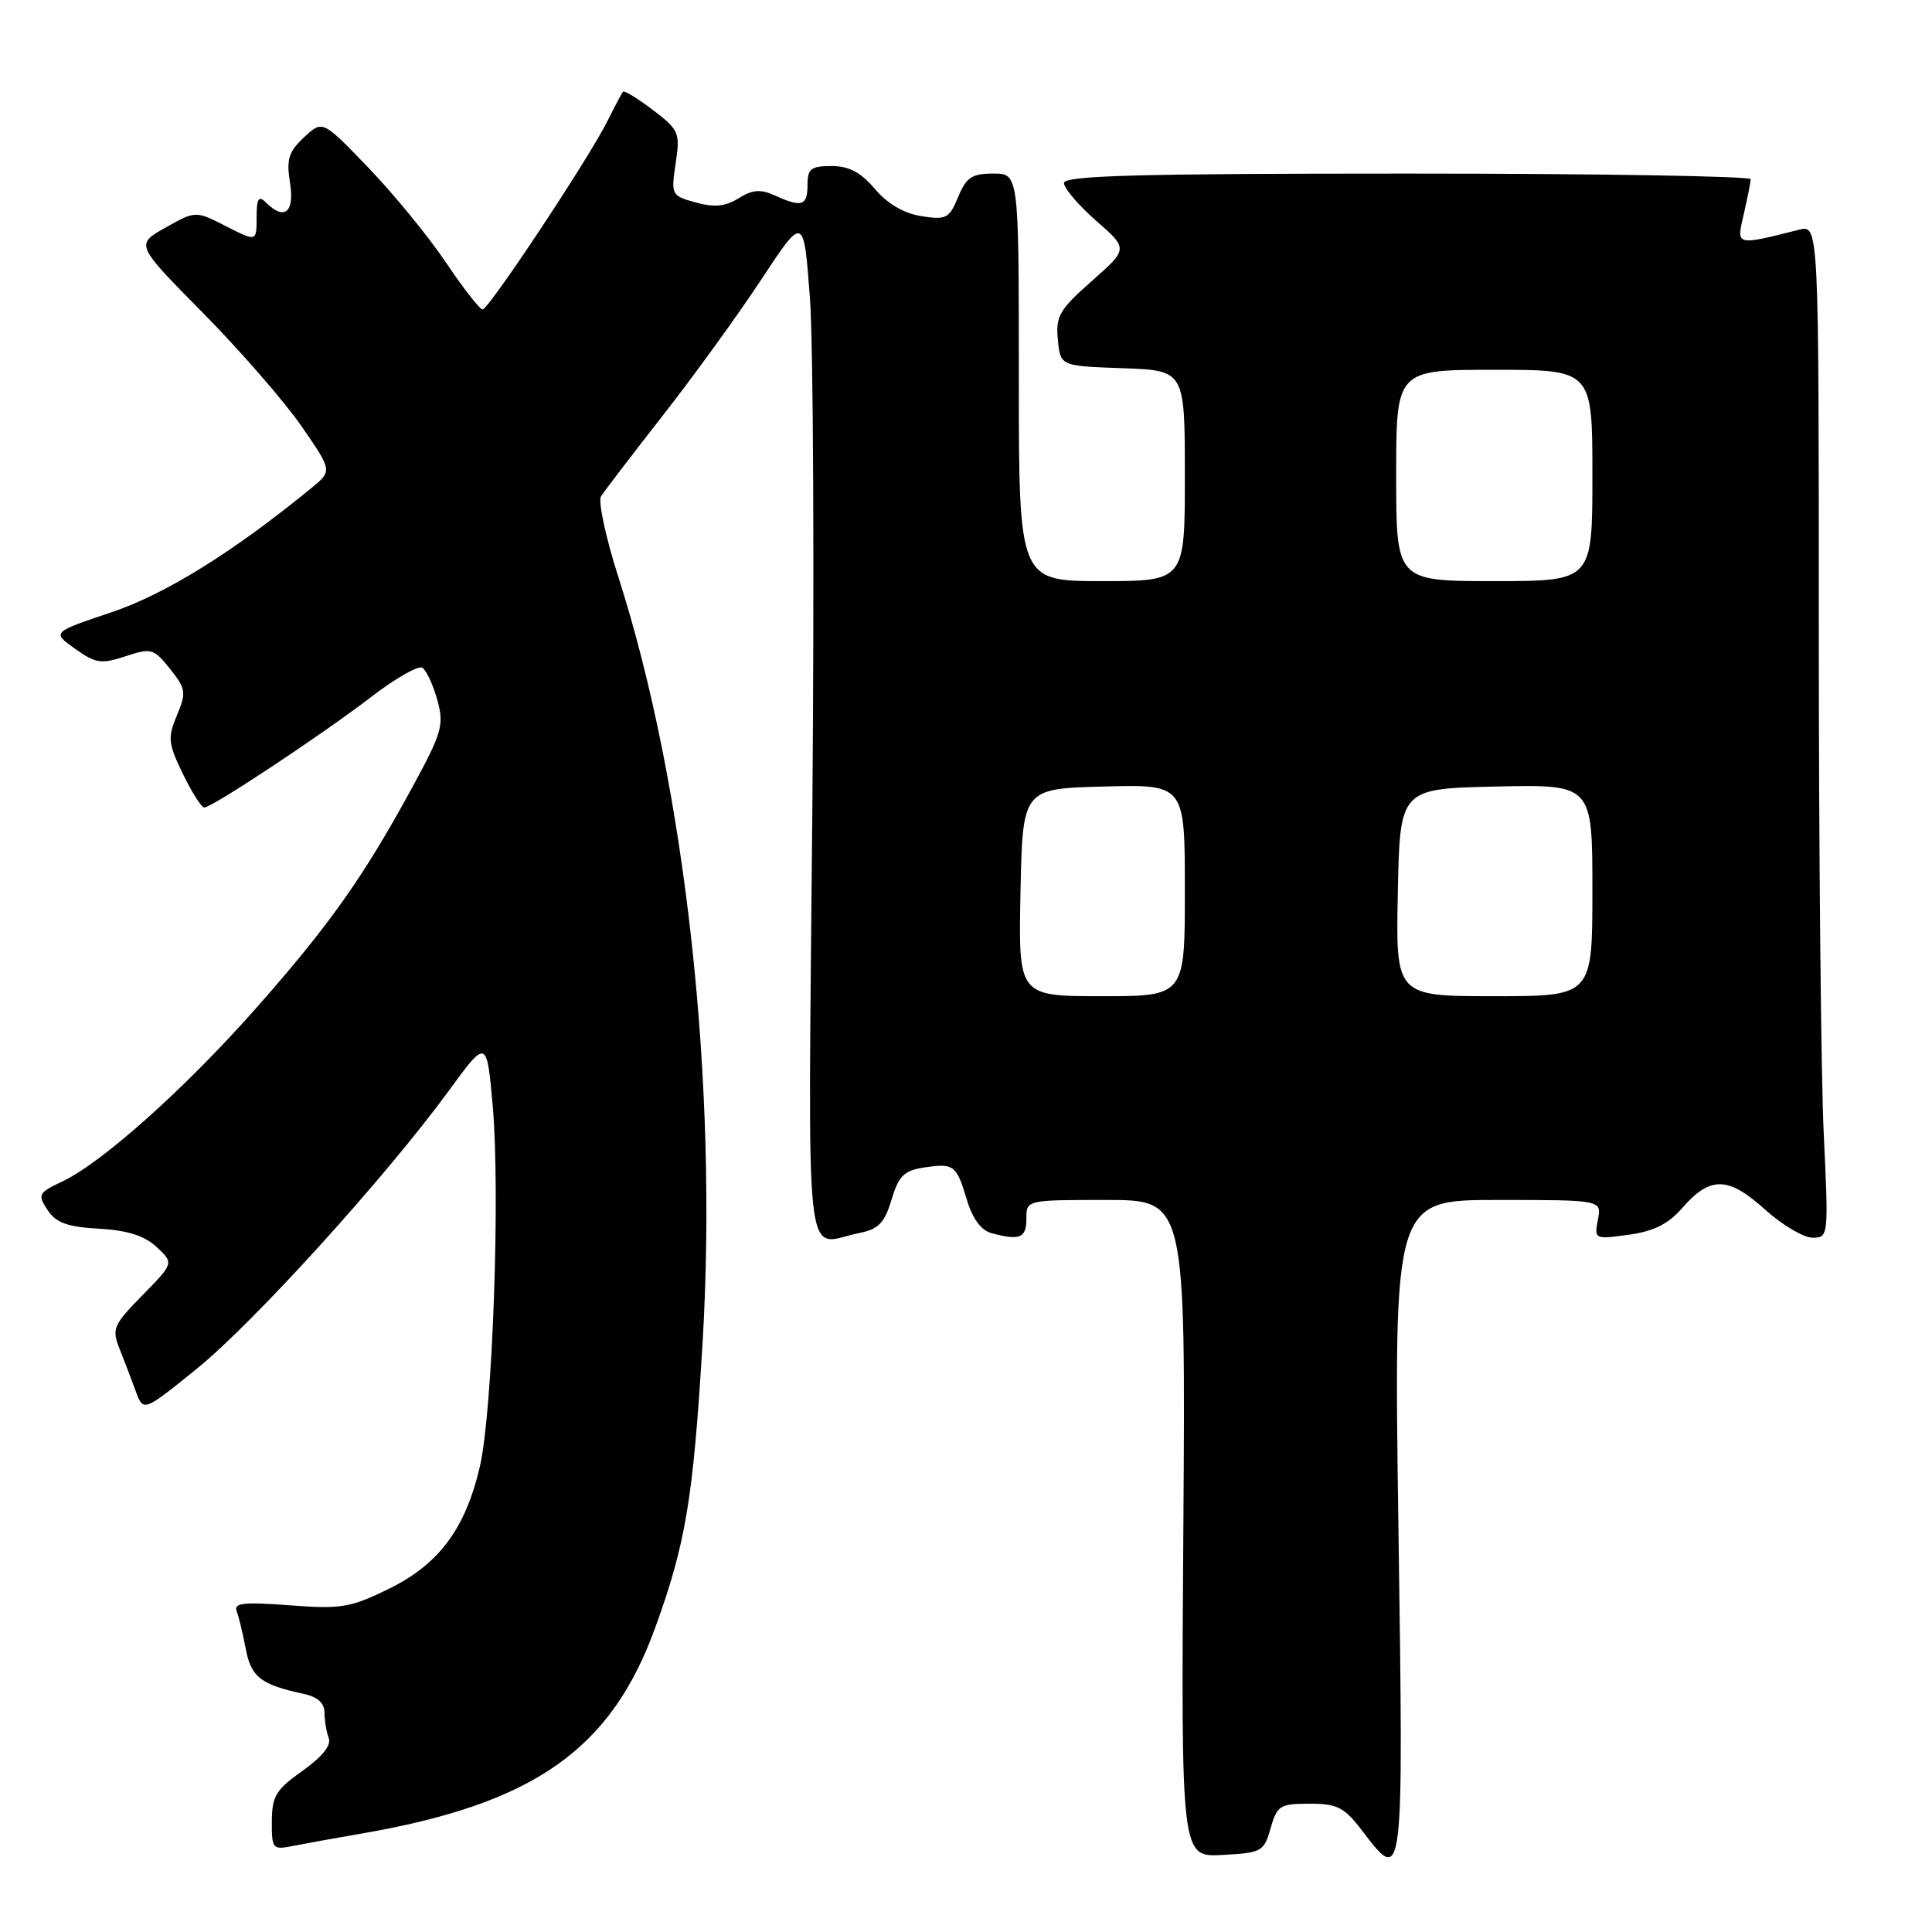 <?xml version="1.0" encoding="UTF-8" standalone="no"?>
<!DOCTYPE svg PUBLIC "-//W3C//DTD SVG 1.1//EN" "http://www.w3.org/Graphics/SVG/1.1/DTD/svg11.dtd" >
<svg xmlns="http://www.w3.org/2000/svg" xmlns:xlink="http://www.w3.org/1999/xlink" version="1.1" viewBox="0 0 256 256">
 <g >
 <path fill="currentColor"
d=" M 168.36 242.25 C 169.22 239.24 169.60 239.00 173.53 239.00 C 177.19 239.00 178.12 239.47 180.43 242.50 C 186.01 249.82 185.98 250.07 185.30 202.50 C 184.68 159.00 184.68 159.00 198.46 159.00 C 212.23 159.00 212.23 159.00 211.73 161.62 C 211.24 164.20 211.29 164.23 215.80 163.61 C 219.13 163.16 221.06 162.19 222.93 160.04 C 226.61 155.82 229.00 155.87 233.85 160.25 C 236.14 162.31 238.97 164.00 240.16 164.00 C 242.29 164.00 242.30 163.86 241.66 150.34 C 241.29 142.83 241.00 112.63 241.00 83.23 C 241.00 29.78 241.00 29.78 238.38 30.44 C 229.91 32.57 230.07 32.61 231.06 28.36 C 231.55 26.24 231.96 24.16 231.98 23.75 C 231.99 23.34 211.53 23.00 186.50 23.00 C 150.77 23.00 141.00 23.27 140.98 24.25 C 140.98 24.94 142.89 27.18 145.23 29.24 C 149.50 32.97 149.50 32.97 144.67 37.24 C 140.38 41.02 139.87 41.89 140.17 45.00 C 140.50 48.50 140.50 48.50 148.75 48.79 C 157.00 49.08 157.00 49.08 157.00 63.04 C 157.00 77.00 157.00 77.00 146.00 77.00 C 135.00 77.00 135.00 77.00 135.00 50.00 C 135.00 23.00 135.00 23.00 131.62 23.00 C 128.78 23.00 128.04 23.50 126.96 26.10 C 125.78 28.95 125.37 29.16 122.09 28.64 C 119.77 28.28 117.59 27.00 115.93 25.04 C 114.06 22.83 112.49 22.00 110.18 22.00 C 107.45 22.00 107.00 22.36 107.00 24.50 C 107.00 27.28 106.24 27.52 102.67 25.90 C 100.79 25.04 99.72 25.12 97.87 26.27 C 96.11 27.37 94.65 27.51 92.20 26.83 C 88.96 25.94 88.90 25.82 89.53 21.64 C 90.14 17.59 89.98 17.22 86.52 14.58 C 84.51 13.05 82.73 11.96 82.56 12.15 C 82.39 12.34 81.47 14.07 80.51 16.00 C 78.06 20.94 64.76 41.00 63.95 41.00 C 63.57 41.00 61.40 38.22 59.11 34.81 C 56.83 31.41 52.21 25.76 48.85 22.26 C 42.74 15.90 42.74 15.90 40.28 18.20 C 38.23 20.12 37.93 21.12 38.43 24.25 C 39.05 28.18 37.67 29.27 35.20 26.80 C 34.27 25.87 34.00 26.32 34.00 28.82 C 34.00 32.04 34.00 32.04 29.96 29.98 C 25.92 27.92 25.92 27.92 21.93 30.16 C 17.94 32.40 17.94 32.40 26.88 41.45 C 31.80 46.43 37.67 53.18 39.93 56.45 C 44.04 62.39 44.04 62.39 41.27 64.66 C 30.89 73.16 21.94 78.72 14.74 81.14 C 6.88 83.78 6.88 83.78 9.95 85.97 C 12.68 87.91 13.41 88.02 16.63 86.96 C 20.05 85.83 20.36 85.92 22.53 88.63 C 24.64 91.28 24.71 91.76 23.44 94.79 C 22.20 97.77 22.28 98.51 24.23 102.54 C 25.42 104.99 26.70 107.00 27.07 107.00 C 28.10 107.00 42.80 97.26 49.25 92.30 C 52.41 89.87 55.43 88.15 55.96 88.48 C 56.49 88.80 57.38 90.72 57.94 92.73 C 58.87 96.10 58.59 97.06 54.49 104.58 C 48.12 116.25 43.67 122.55 34.00 133.51 C 24.65 144.11 13.59 154.02 8.28 156.54 C 5.07 158.06 4.95 158.29 6.30 160.33 C 7.42 162.03 8.91 162.57 13.12 162.81 C 16.93 163.03 19.16 163.74 20.77 165.25 C 23.04 167.38 23.04 167.38 18.87 171.63 C 15.02 175.55 14.79 176.09 15.83 178.69 C 16.44 180.23 17.41 182.76 17.97 184.30 C 18.99 187.10 18.99 187.10 26.05 181.39 C 33.59 175.29 51.10 155.98 59.44 144.57 C 64.50 137.64 64.50 137.64 65.29 146.57 C 66.30 158.13 65.27 187.07 63.58 194.35 C 61.66 202.58 58.15 207.29 51.50 210.54 C 46.44 213.02 45.19 213.23 38.37 212.71 C 32.27 212.25 30.94 212.40 31.36 213.50 C 31.65 214.25 32.19 216.50 32.57 218.51 C 33.27 222.23 34.57 223.23 40.25 224.45 C 42.08 224.84 43.00 225.67 43.00 226.94 C 43.00 227.98 43.25 229.50 43.56 230.31 C 43.93 231.26 42.69 232.79 40.09 234.64 C 36.57 237.12 36.04 238.00 36.02 241.33 C 36.00 244.98 36.13 245.13 38.75 244.61 C 40.26 244.31 44.35 243.57 47.84 242.97 C 70.76 239.02 80.97 231.86 86.84 215.62 C 90.87 204.50 91.85 198.58 93.09 178.00 C 95.16 143.55 90.85 104.29 81.95 76.50 C 80.27 71.26 79.23 66.43 79.64 65.77 C 80.05 65.11 83.74 60.28 87.84 55.04 C 91.95 49.79 97.82 41.68 100.90 37.00 C 106.50 28.51 106.50 28.51 107.32 39.50 C 107.77 45.55 107.91 76.04 107.64 107.25 C 107.08 170.61 106.44 164.86 113.87 163.38 C 116.41 162.87 117.21 162.04 118.13 158.97 C 119.07 155.83 119.79 155.11 122.38 154.71 C 126.40 154.10 126.72 154.34 128.11 158.96 C 128.86 161.48 130.01 163.04 131.38 163.40 C 135.13 164.41 136.00 164.05 136.00 161.50 C 136.00 159.00 136.00 159.00 146.55 159.00 C 157.10 159.00 157.10 159.00 156.80 202.54 C 156.50 246.09 156.50 246.09 161.97 245.79 C 167.19 245.51 167.48 245.35 168.36 242.25 Z  M 135.22 118.25 C 135.50 104.50 135.50 104.50 146.25 104.22 C 157.00 103.93 157.00 103.93 157.00 117.97 C 157.00 132.00 157.00 132.00 145.97 132.00 C 134.94 132.00 134.94 132.00 135.22 118.25 Z  M 185.22 118.25 C 185.50 104.50 185.50 104.50 198.25 104.22 C 211.00 103.94 211.00 103.94 211.00 117.97 C 211.00 132.00 211.00 132.00 197.97 132.00 C 184.94 132.00 184.94 132.00 185.22 118.25 Z  M 185.00 63.00 C 185.00 49.00 185.00 49.00 198.00 49.00 C 211.00 49.00 211.00 49.00 211.00 63.00 C 211.00 77.00 211.00 77.00 198.00 77.00 C 185.00 77.00 185.00 77.00 185.00 63.00 Z "/>
</g>
</svg>